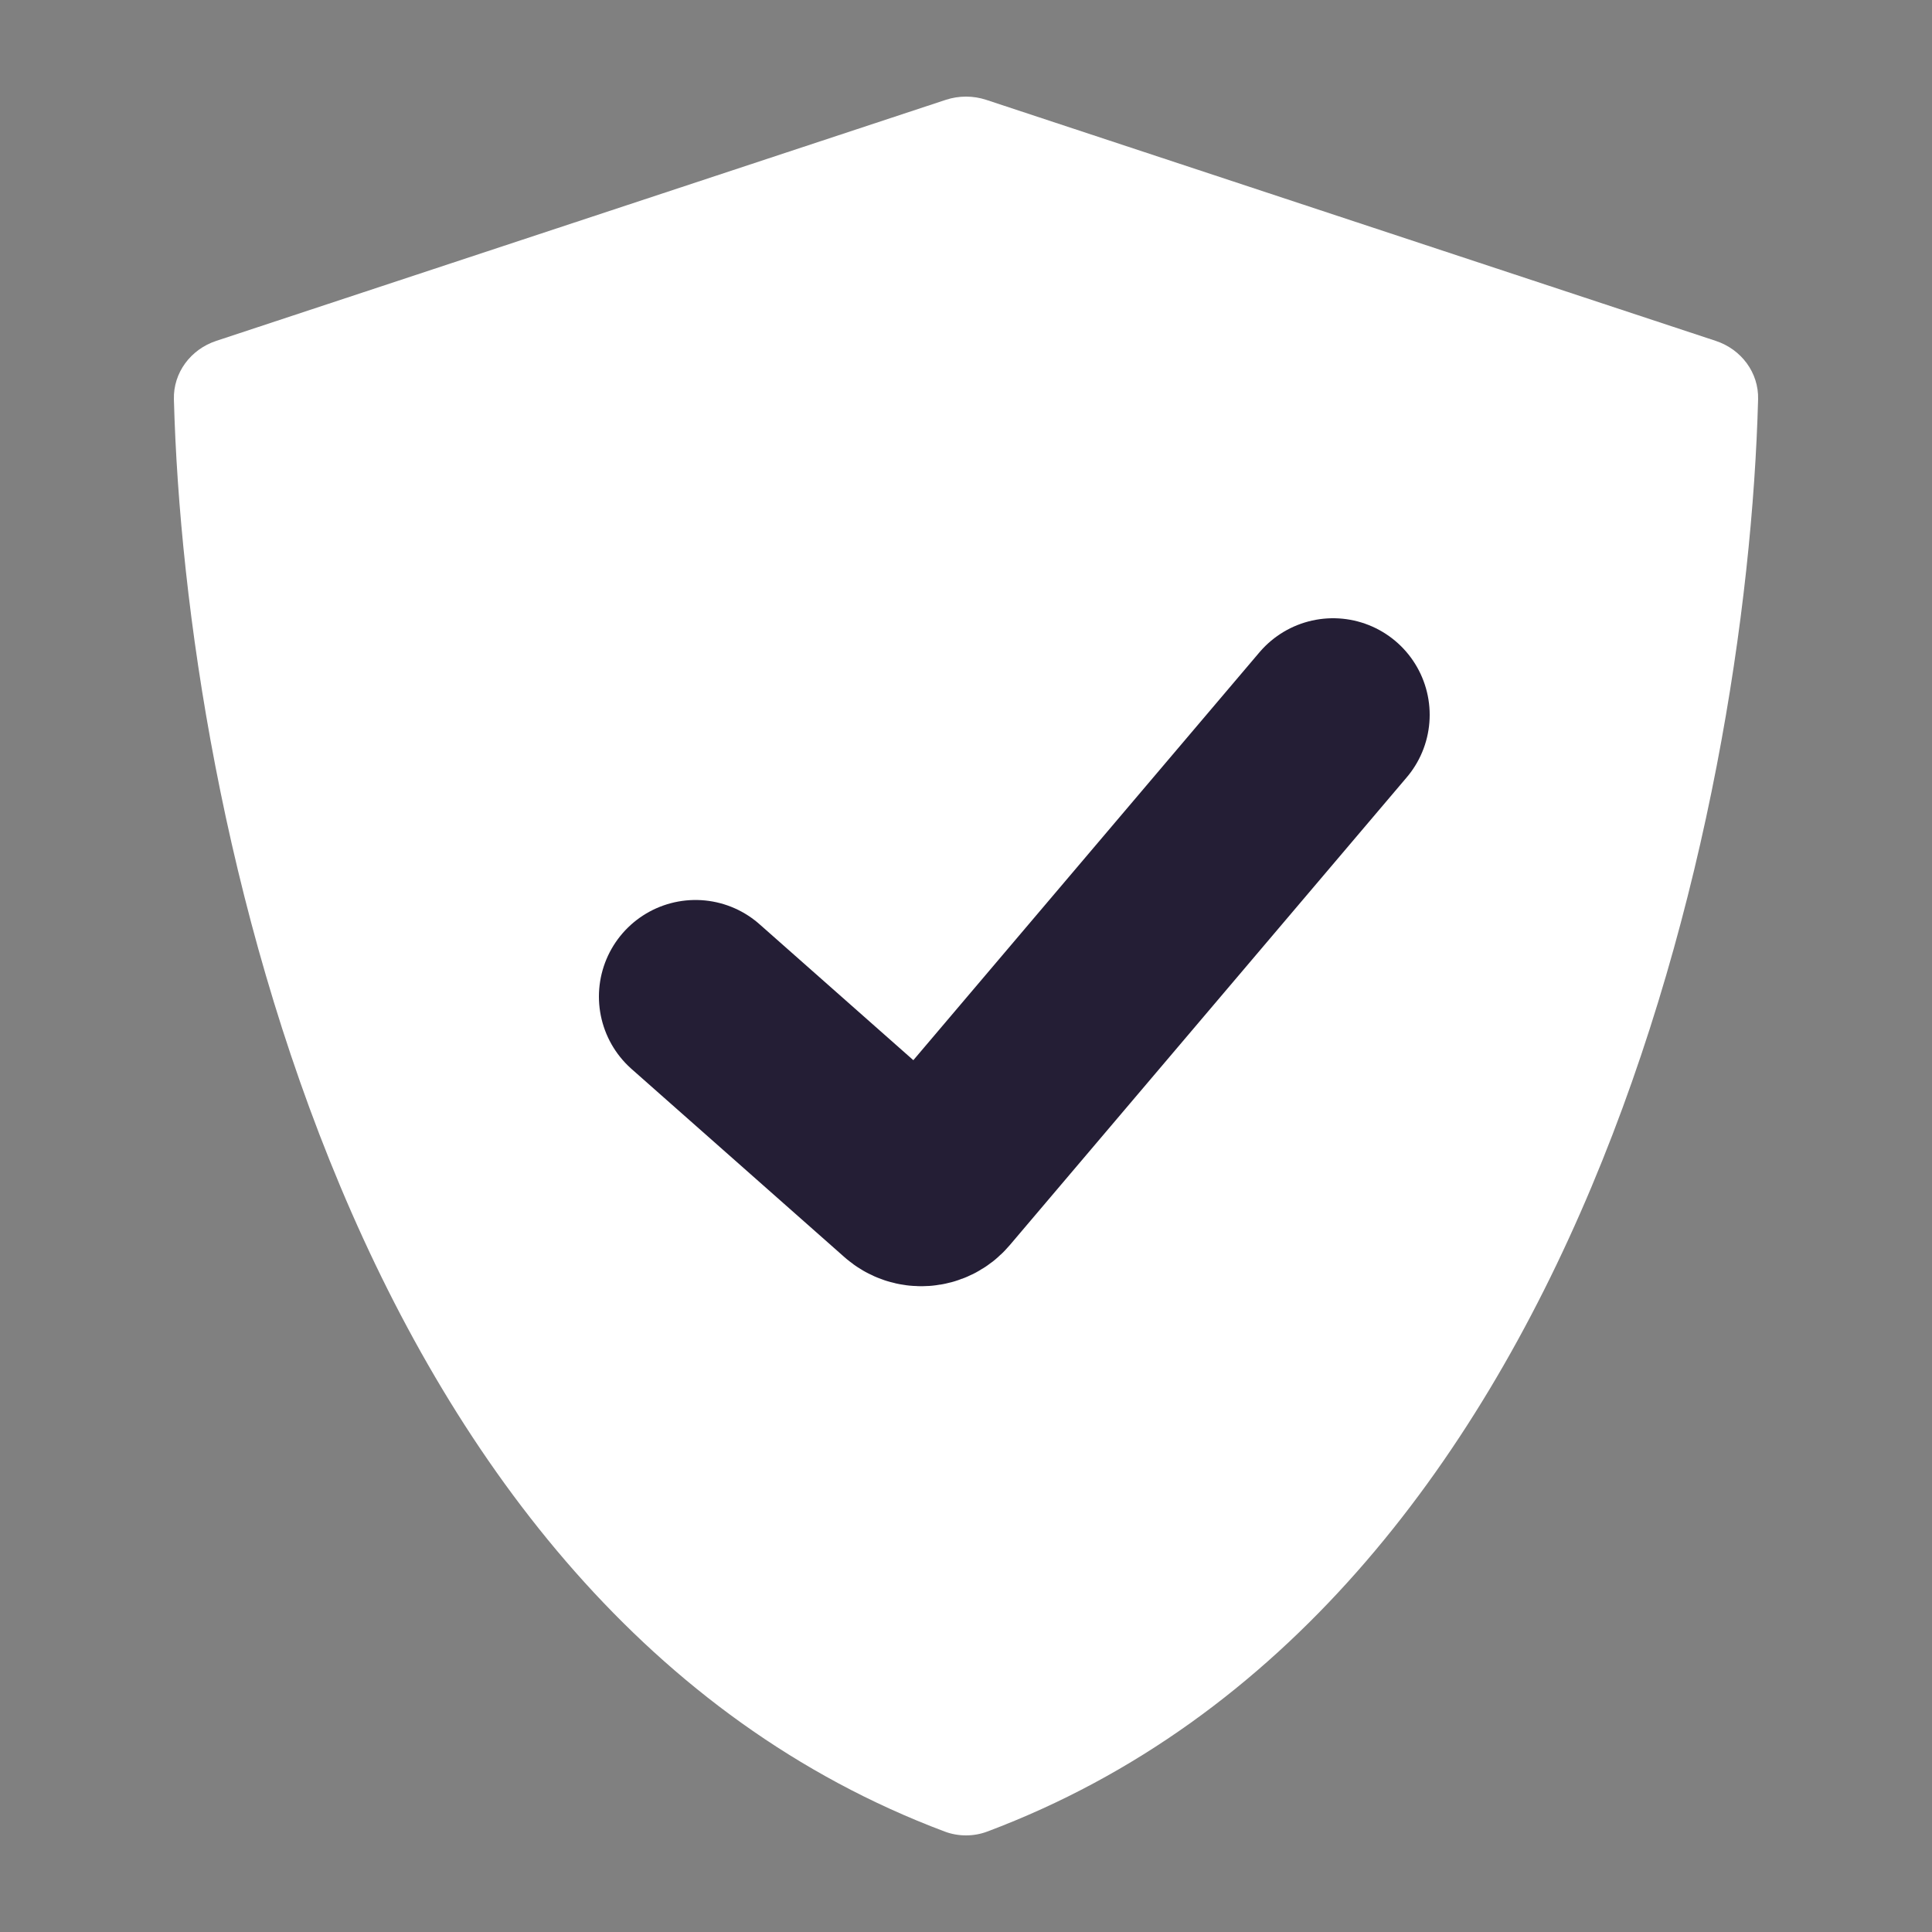 <svg width="100" height="100" viewBox="0 0 100 100" fill="none" xmlns="http://www.w3.org/2000/svg">
<rect x="0" y="0" width="100" height="100" fill="#808080" stroke="none"/>
<mask id="mask0_4411_12052" style="mask-type:alpha" maskUnits="userSpaceOnUse" x="0" y="0" width="100" height="100">
<rect width="100" height="100" fill="white"/>
</mask>
<g mask="url(#mask0_4411_12052)">
<path d="M9.001 20.664C9.571 42.083 18.127 83.244 48.901 94.802C49.604 95.066 50.396 95.066 51.099 94.802C81.873 83.244 90.43 42.083 90.999 20.664C91.035 19.294 90.135 18.082 88.804 17.643L51.051 5.169C50.369 4.944 49.631 4.944 48.949 5.169L11.196 17.643C9.865 18.082 8.965 19.294 9.001 20.664Z" fill="white"/>
<path d="M36 51.583L47.021 61.324C47.441 61.695 48.084 61.649 48.446 61.222L69 37" stroke="#241E35" stroke-width="10" stroke-linecap="round"/>
</g>
</svg>
